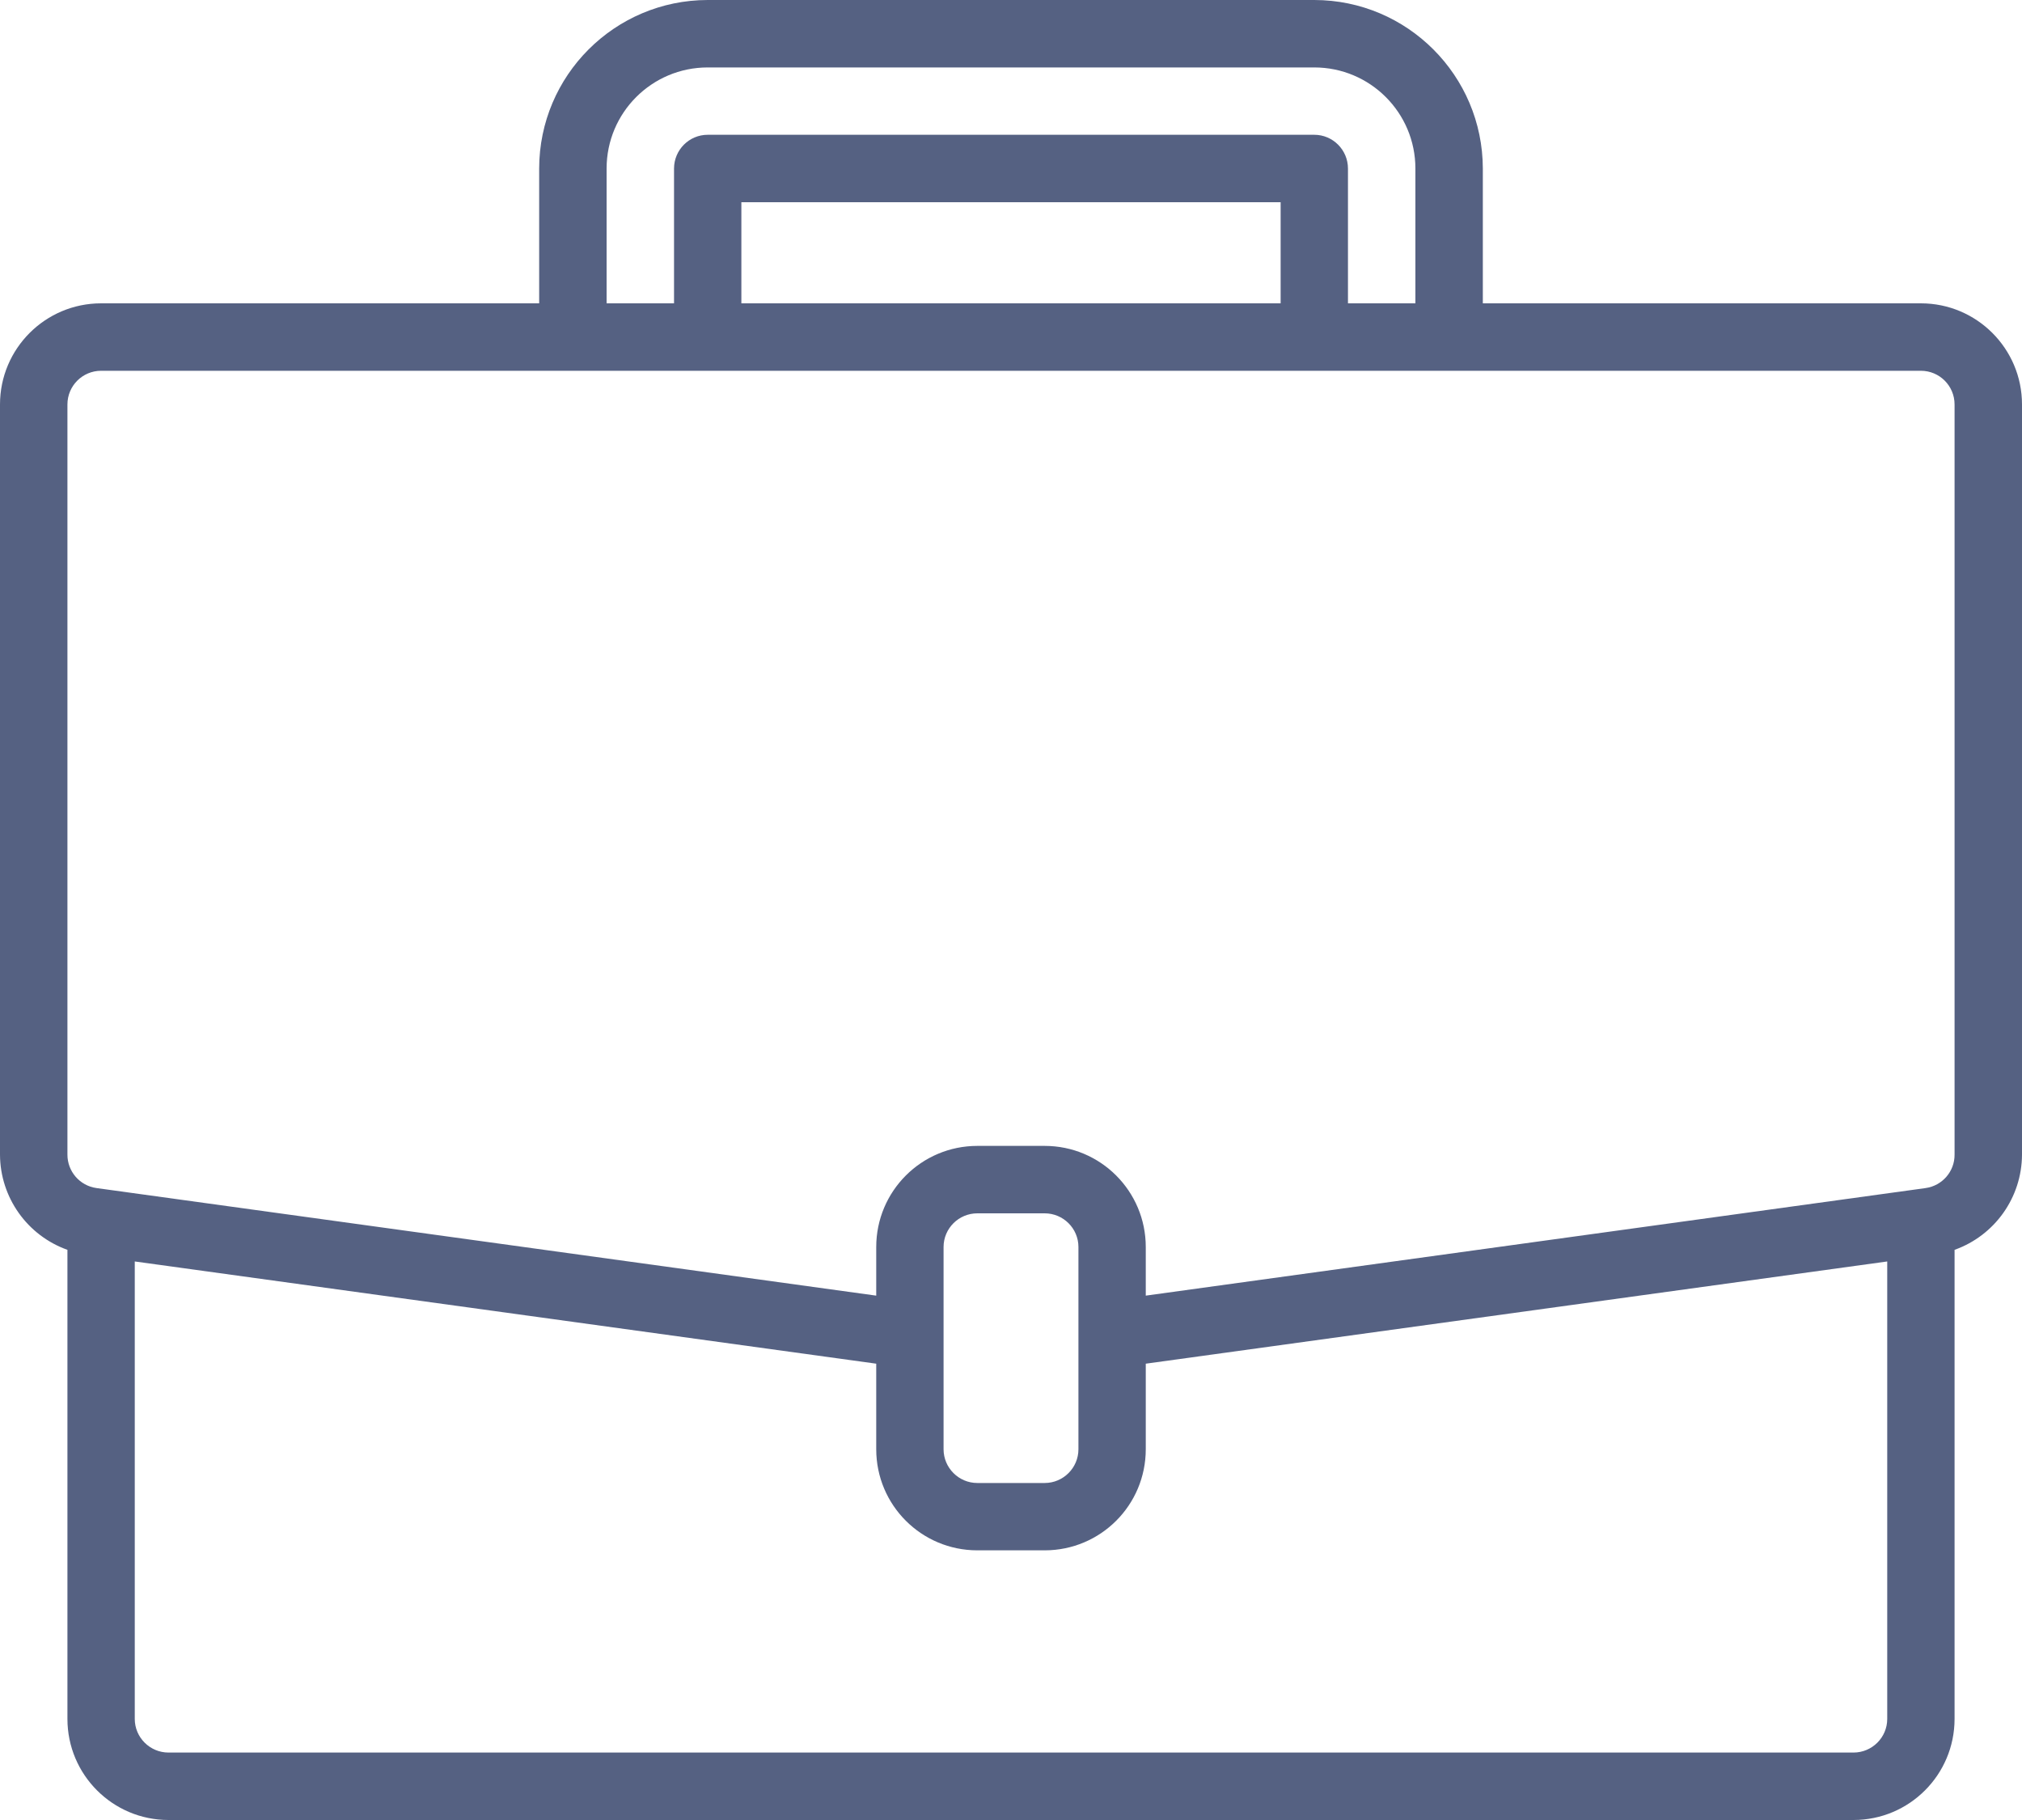 <svg width="20" height="18" viewBox="0 0 20 18" fill="none" xmlns="http://www.w3.org/2000/svg">
<path d="M19 3H14.667V1.667C14.665 0.747 13.92 0.001 13 0H7C6.08 0.001 5.334 0.747 5.333 1.667V3H1C0.448 3 0 3.448 0 4V11.42C0.002 11.843 0.269 12.219 0.667 12.361V17C0.667 17.552 1.114 18 1.667 18H18.333C18.886 18 19.333 17.552 19.333 17V12.361C19.731 12.219 19.998 11.843 20 11.42V4C20 3.448 19.552 3 19 3ZM6 1.667C6 1.114 6.448 0.667 7 0.667H13C13.552 0.667 14 1.114 14 1.667V3H13.333V1.667C13.333 1.483 13.184 1.333 13 1.333H7C6.816 1.333 6.667 1.483 6.667 1.667V3H6V1.667ZM12.667 3H7.333V2H12.667V3ZM18.667 17C18.667 17.184 18.517 17.333 18.333 17.333H1.667C1.483 17.333 1.333 17.184 1.333 17V12.476L8.667 13.487V14.333C8.667 14.886 9.114 15.333 9.667 15.333H10.333C10.886 15.333 11.333 14.886 11.333 14.333V13.487L18.667 12.476V17ZM10.667 14.333C10.667 14.517 10.517 14.667 10.333 14.667H9.667C9.483 14.667 9.333 14.517 9.333 14.333V12.333C9.333 12.149 9.483 12 9.667 12H10.333C10.517 12 10.667 12.149 10.667 12.333V14.333ZM19.333 11.42C19.334 11.586 19.211 11.727 19.047 11.75L18.954 11.763L11.333 12.814V12.333C11.333 11.781 10.886 11.333 10.333 11.333H9.667C9.114 11.333 8.667 11.781 8.667 12.333V12.814L0.954 11.75C0.789 11.727 0.667 11.586 0.667 11.42V4C0.667 3.816 0.816 3.667 1 3.667H19C19.184 3.667 19.333 3.816 19.333 4V11.42Z" fill="#556182"/>
</svg>
